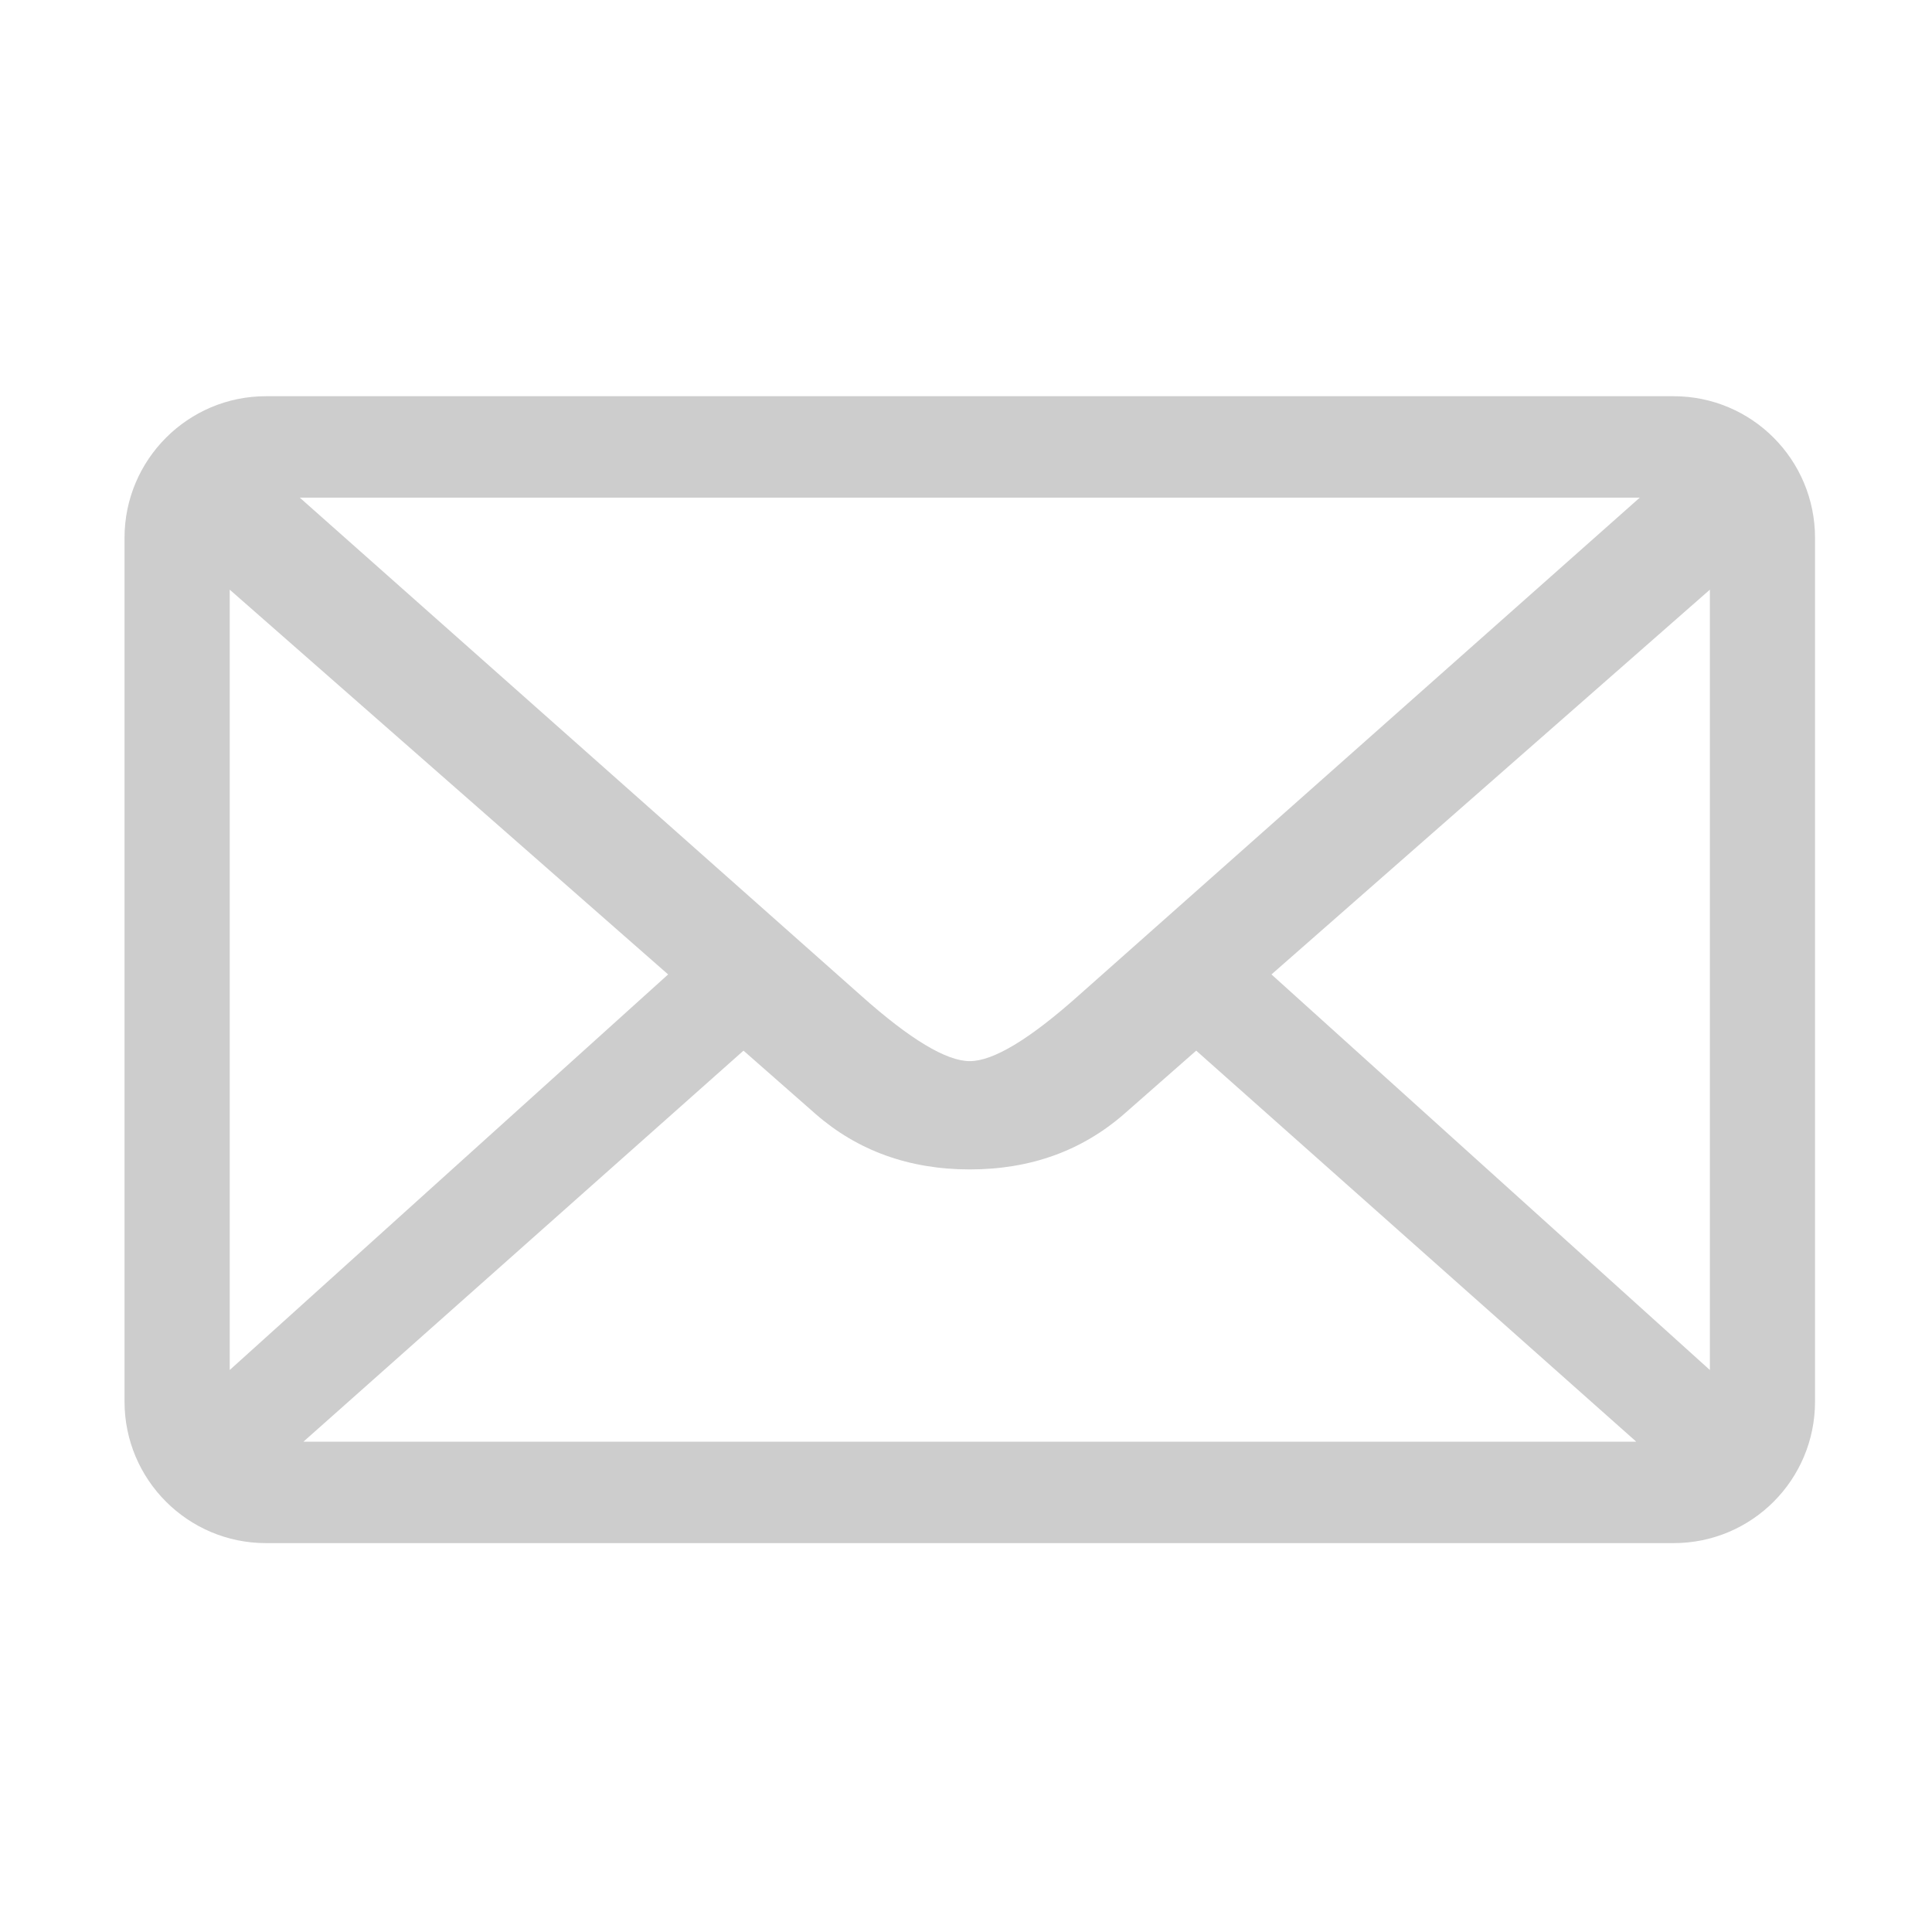 <?xml version="1.0" standalone="no"?><!DOCTYPE svg PUBLIC "-//W3C//DTD SVG 1.1//EN" "http://www.w3.org/Graphics/SVG/1.1/DTD/svg11.dtd"><svg class="icon" style="" viewBox="0 0 1024 1024" version="1.1" xmlns="http://www.w3.org/2000/svg" p-id="1572" xmlns:xlink="http://www.w3.org/1999/xlink" width="200" height="200"><defs><style type="text/css"><![CDATA[

]]></style></defs><path d="M906.273 726.138L673.907 516.47l232.366-203.94v413.608z m-745.44 37.98L394.07 556.866l38.208 33.567c22.205 19.413 49.55 29.385 81.72 29.385 32.341 0 59.52-9.972 81.808-29.385l38.207-33.567L867.25 764.12H160.833z m-39.08-37.98V312.529L354.12 516.47 121.753 726.138z m747.352-462.374L571.581 527.735c-25.97 23.173-45.2 34.69-57.582 34.69-12.38 0-31.611-11.517-57.579-34.69l-297.526-263.97h710.211z m17.939-53.763H140.956C99.631 210 66 243.652 66 285.085v457.769c0 41.462 33.631 75.03 74.956 75.03h746.088c41.494 0 74.956-33.568 74.956-75.03v-457.77c0-41.432-33.462-75.083-74.956-75.083z" fill="#cdcdcd" p-id="1573"></path></svg>
